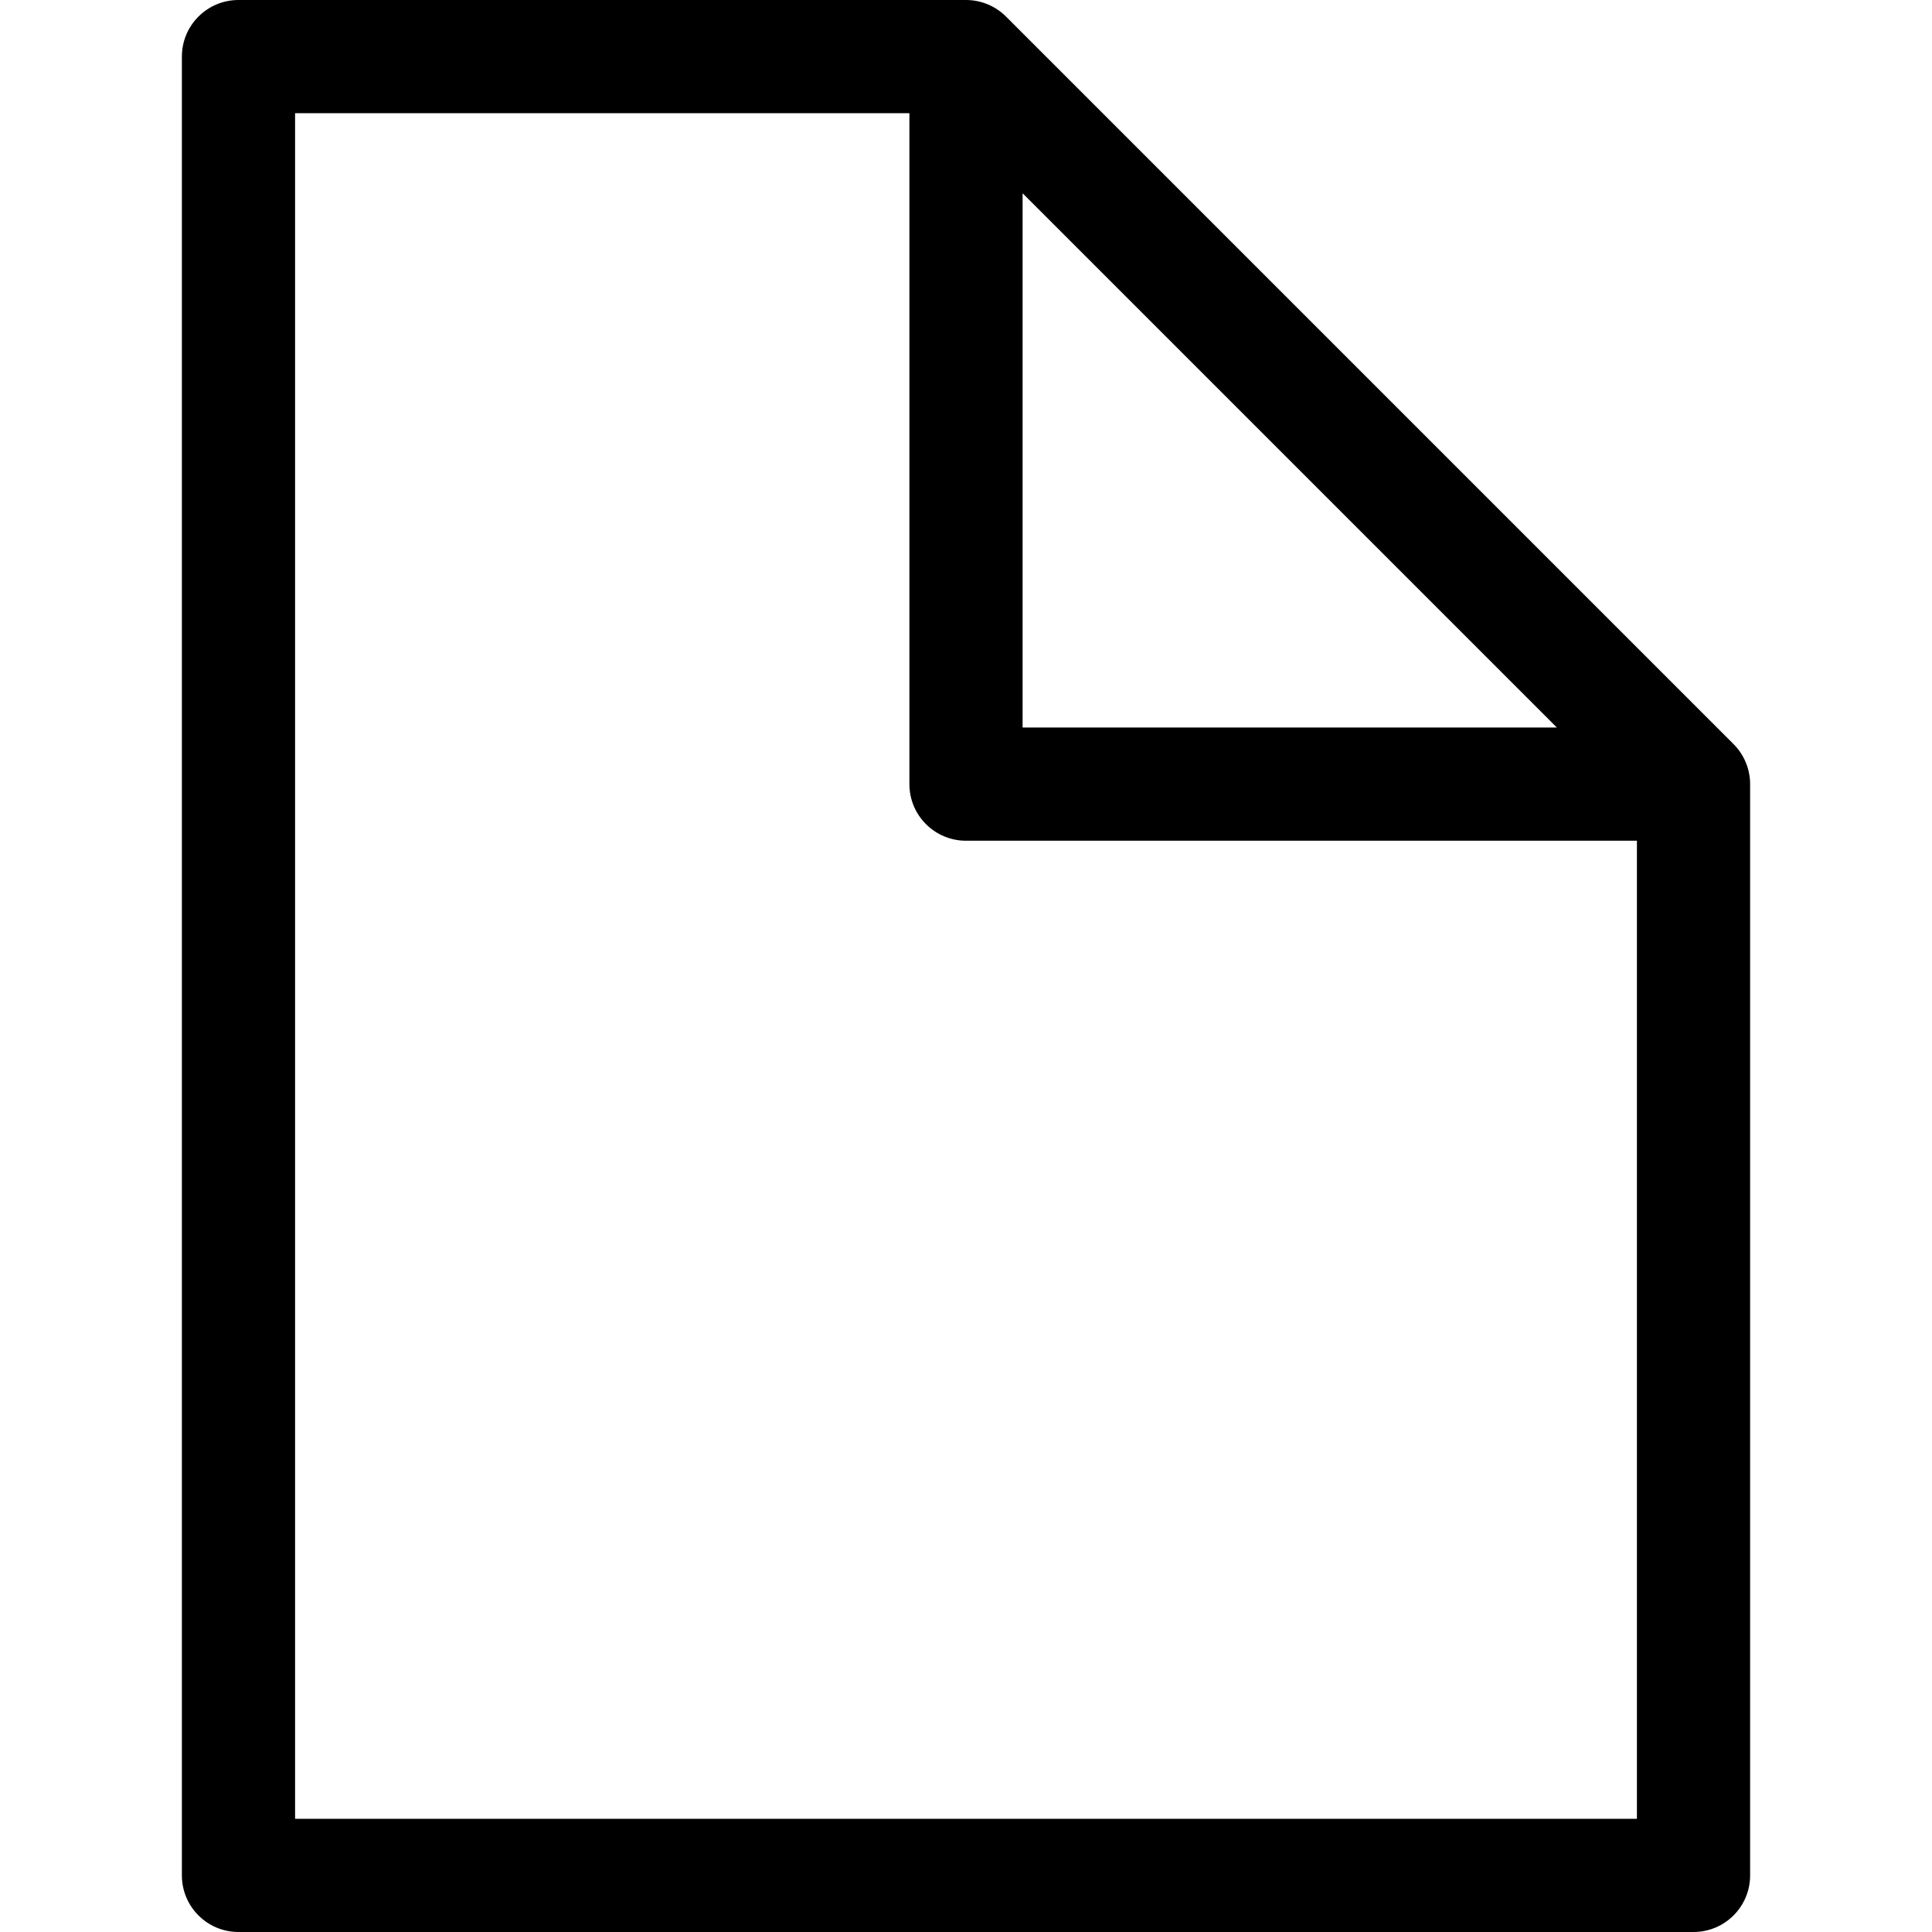 <?xml version="1.0" encoding="iso-8859-1"?>
<!-- Generator: Adobe Illustrator 19.0.0, SVG Export Plug-In . SVG Version: 6.00 Build 0)  -->
<svg version="1.1" id="Capa_1" xmlns="http://www.w3.org/2000/svg" xmlns:xlink="http://www.w3.org/1999/xlink" x="0px" y="0px"
	 viewBox="0 0 512 512" style="enable-background:new 0 0 512 512;" xml:space="preserve">
<g>
	<g>
		<path d="M459.406,197.194L266.608,4.394C263.794,1.58,259.979,0,256.001,0H63.2c-8.284,0-15,6.716-15,15v482
			c0,8.284,6.716,15,15,15h385.6c8.284,0,15-6.716,15-15V207.801C463.8,203.822,462.219,200.007,459.406,197.194z M271.001,51.214
			l141.586,141.587H271.001V51.214z M433.8,482H78.2V30H241v177.801c0,8.284,6.716,15,15,15h177.8V482z"/>
	</g>
</g>
<g>
</g>
<g>
</g>
<g>
</g>
<g>
</g>
<g>
</g>
<g>
</g>
<g>
</g>
<g>
</g>
<g>
</g>
<g>
</g>
<g>
</g>
<g>
</g>
<g>
</g>
<g>
</g>
<g>
</g>
</svg>
